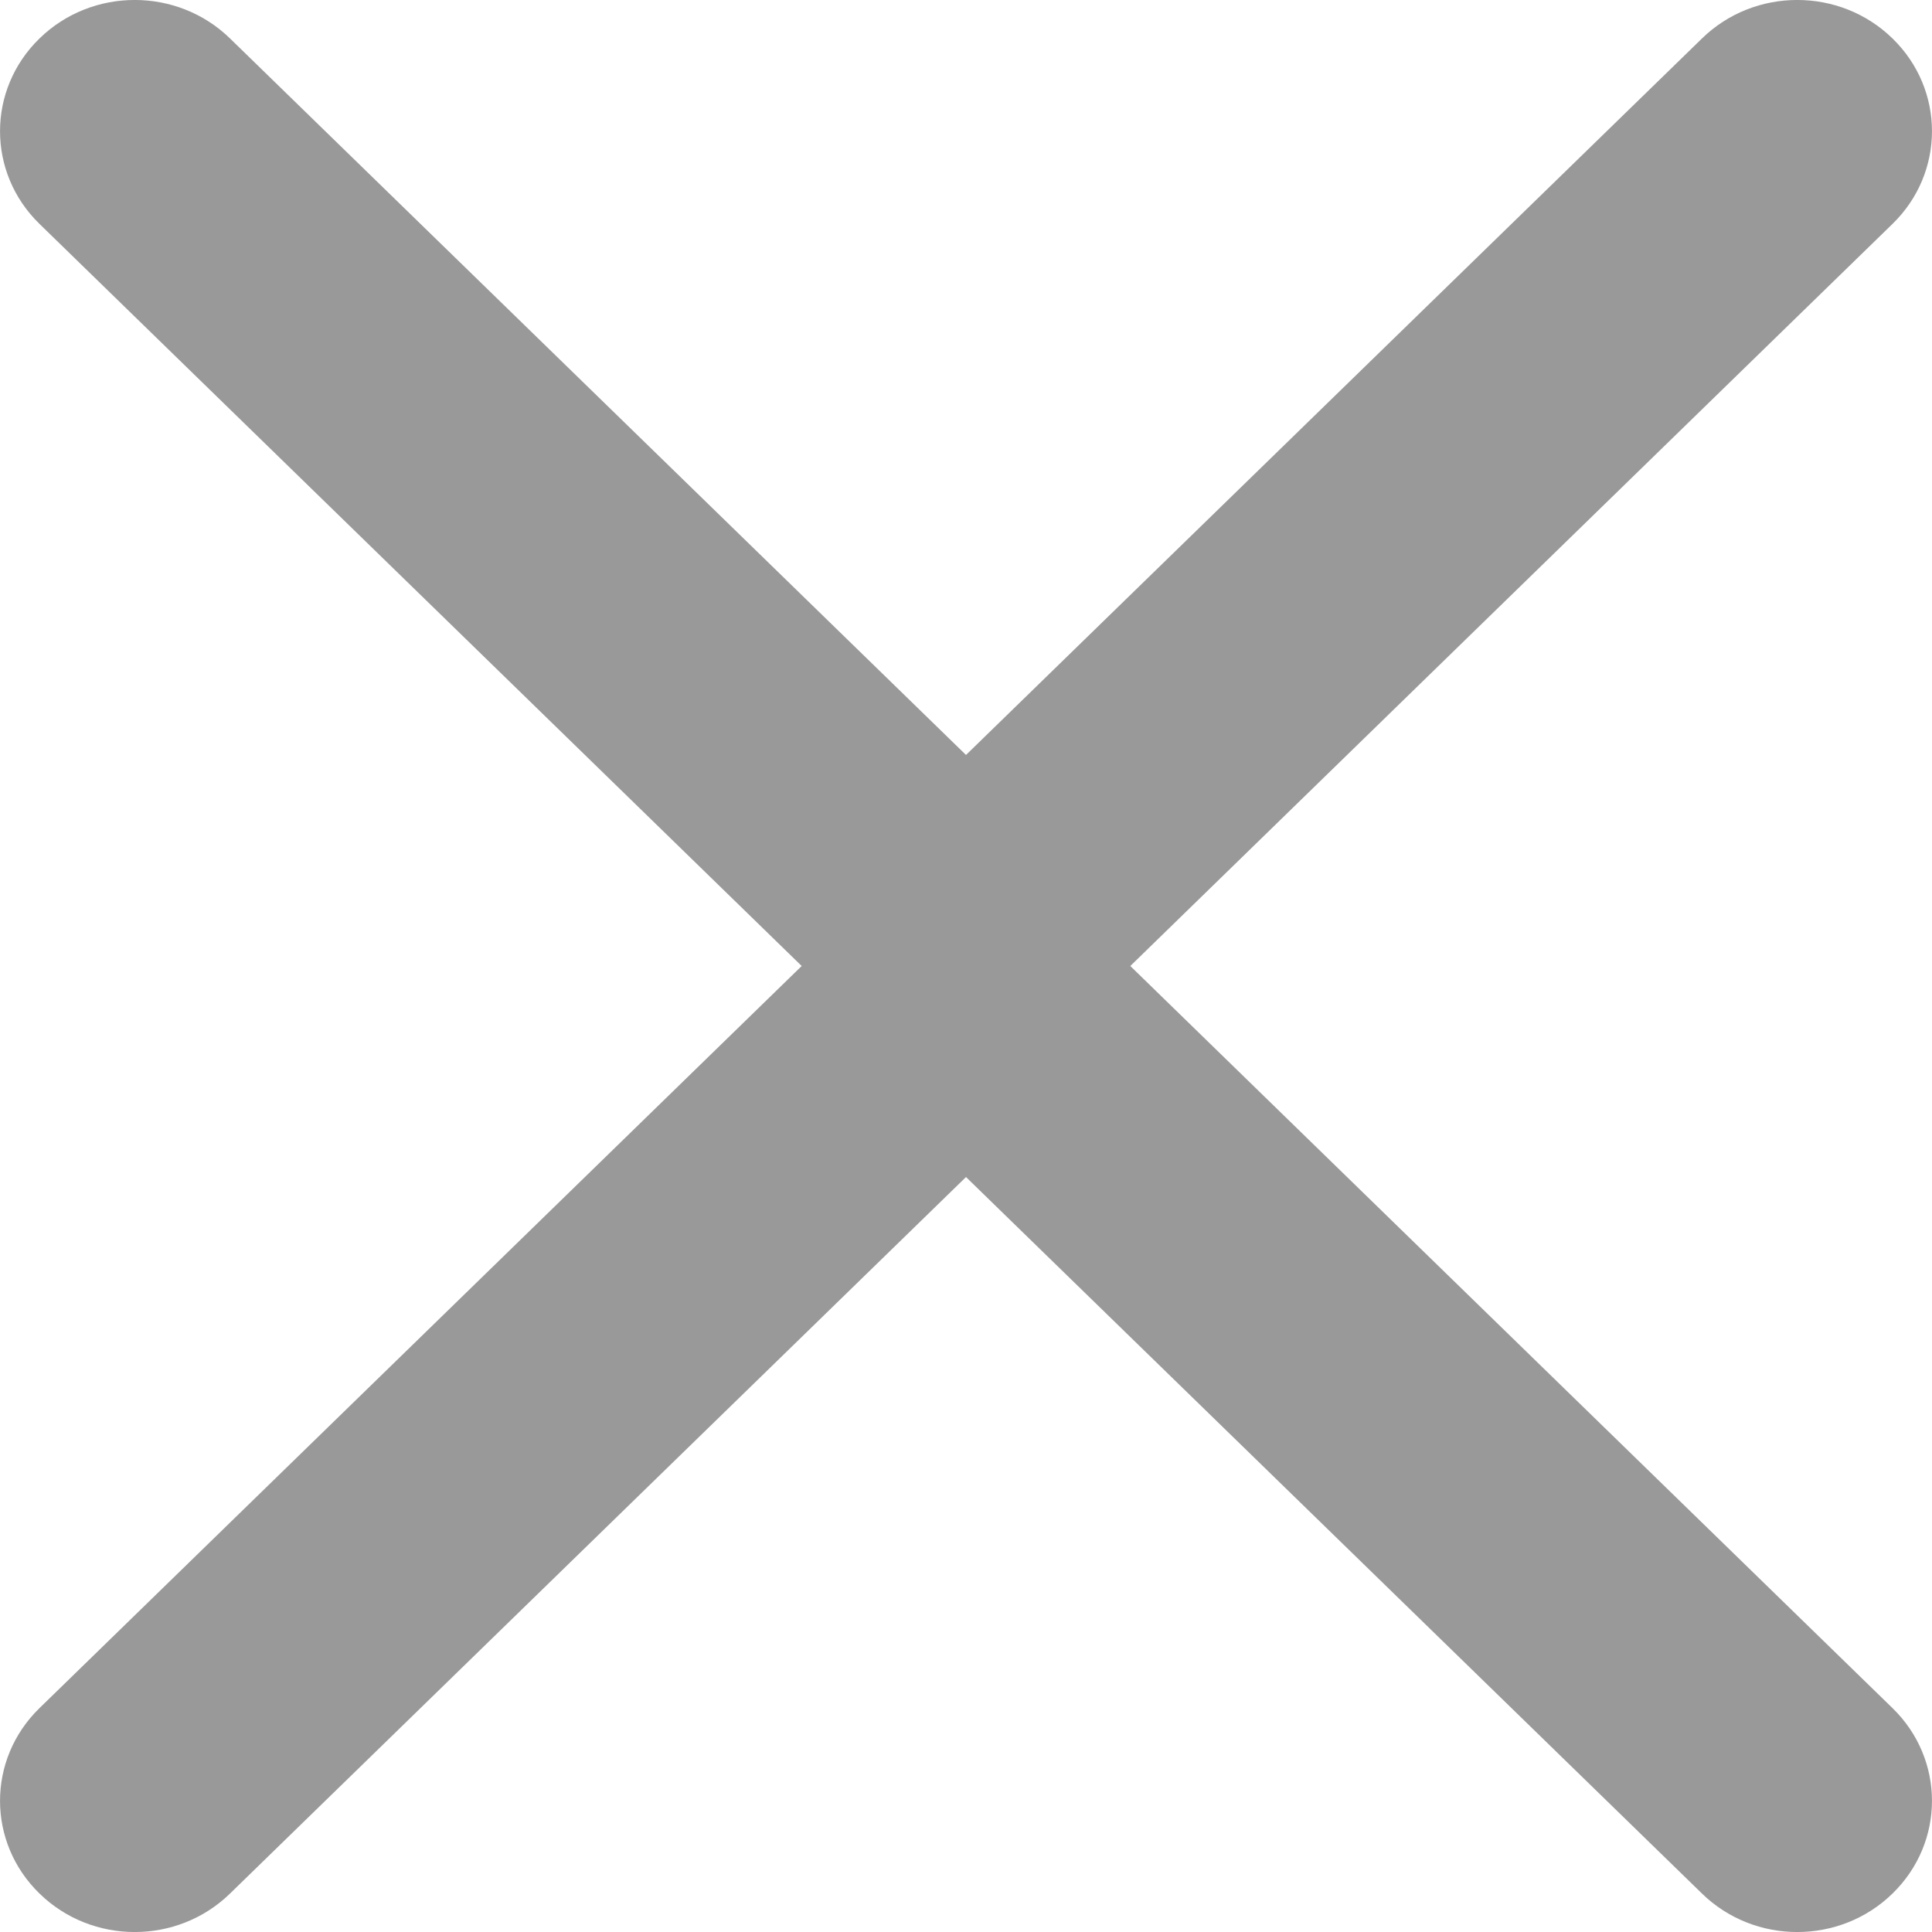 <svg width="20" height="20" viewbox="0 0 20 20" fill="none" xmlns="http://www.w3.org/2000/svg">
<path fill-rule="evenodd" clip-rule="evenodd" d="M2.381 0.398L11.258 9.04C11.803 9.57 11.803 10.43 11.258 10.96L2.381 19.602C1.836 20.133 0.953 20.133 0.409 19.602C-0.136 19.072 -0.136 18.212 0.409 17.682L8.299 10L0.409 2.318C-0.136 1.788 -0.136 0.928 0.409 0.398C0.953 -0.133 1.836 -0.133 2.381 0.398Z" fill="#999999"/>
<path fill-rule="evenodd" clip-rule="evenodd" d="M17.619 0.398L8.742 9.04C8.197 9.57 8.197 10.43 8.742 10.96L17.619 19.602C18.163 20.133 19.047 20.133 19.591 19.602C20.136 19.072 20.136 18.212 19.591 17.682L11.701 10L19.591 2.318C20.136 1.788 20.136 0.928 19.591 0.398C19.047 -0.133 18.163 -0.133 17.619 0.398Z" fill="#999999"/>
</svg>
